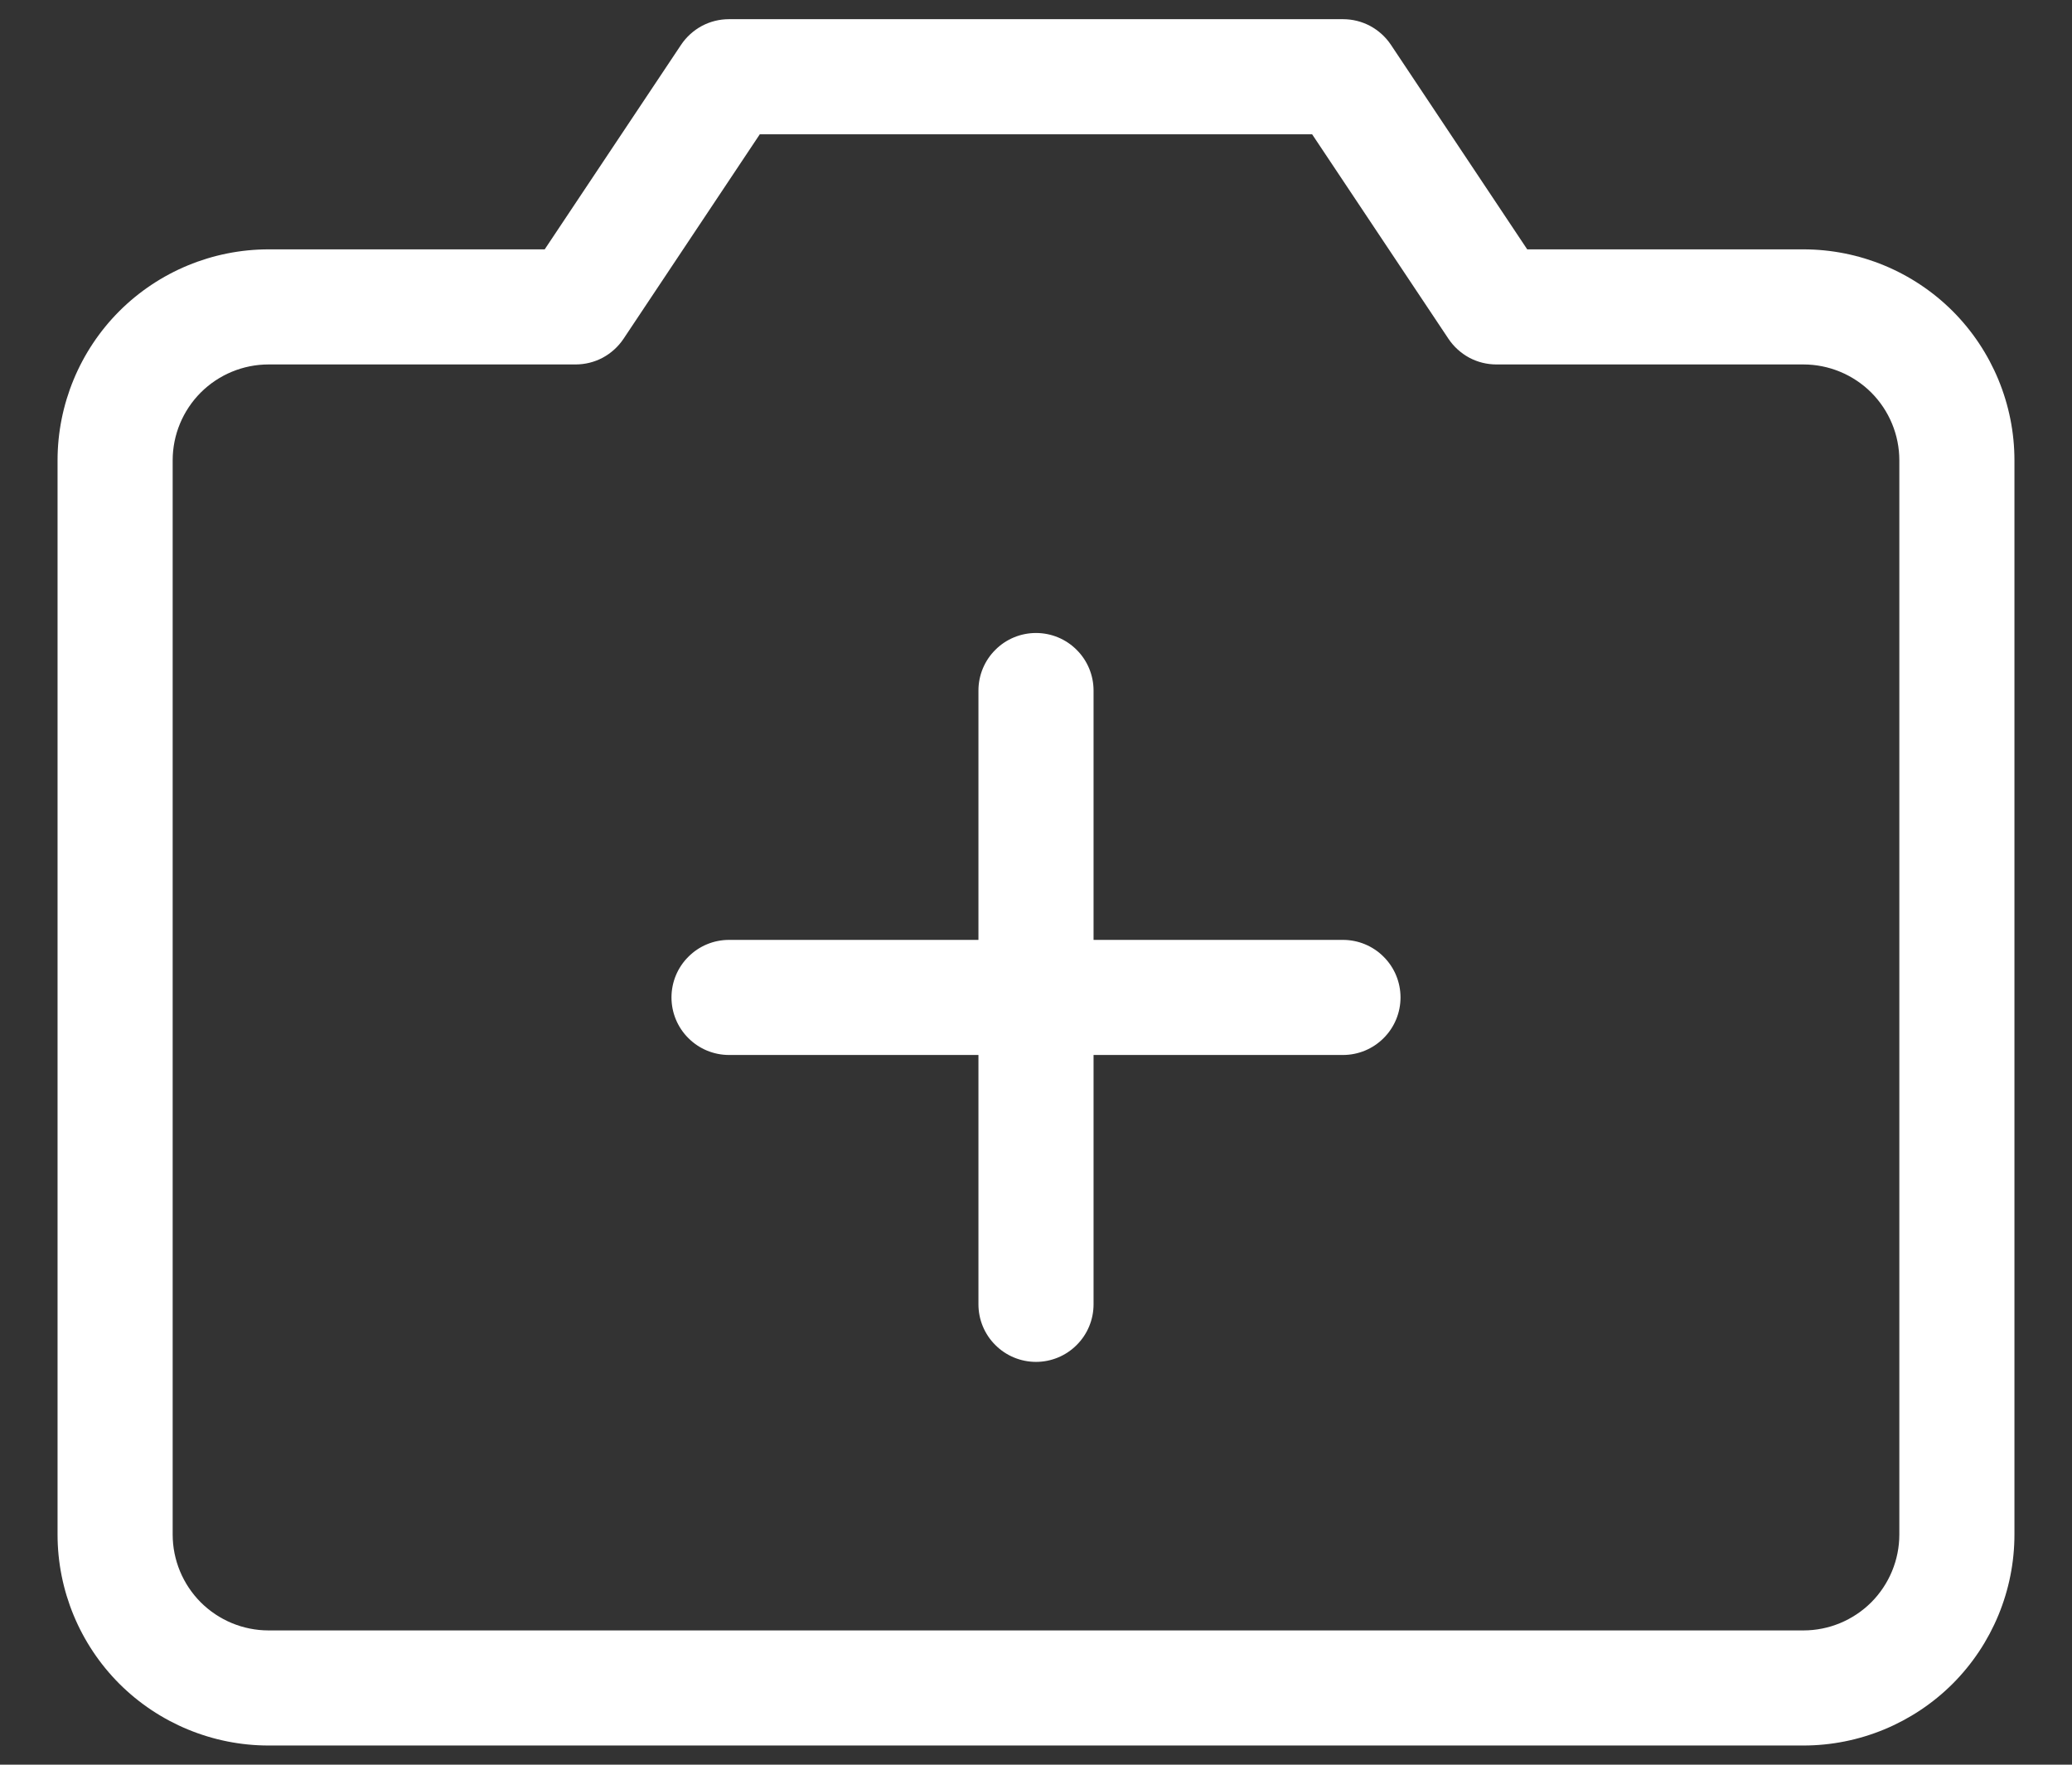 <svg width="27" height="23" viewBox="0 0 27 23" fill="none" xmlns="http://www.w3.org/2000/svg">
<rect x="0" y="0" width="27" height="23" fill="#333333" stroke="none"/>
<path d="M23.5 3.25H19.901L18.125 0.584C18.056 0.481 17.963 0.397 17.854 0.338C17.745 0.28 17.624 0.25 17.5 0.25H9.5C9.376 0.25 9.255 0.28 9.146 0.338C9.037 0.397 8.944 0.481 8.875 0.584L7.098 3.25H3.5C2.771 3.25 2.071 3.54 1.555 4.055C1.04 4.571 0.75 5.271 0.75 6V20C0.75 20.729 1.04 21.429 1.555 21.945C2.071 22.46 2.771 22.75 3.5 22.75H23.5C24.229 22.75 24.929 22.46 25.445 21.945C25.96 21.429 26.25 20.729 26.25 20V6C26.25 5.271 25.96 4.571 25.445 4.055C24.929 3.54 24.229 3.25 23.5 3.25ZM24.75 20C24.75 20.331 24.618 20.649 24.384 20.884C24.149 21.118 23.831 21.25 23.5 21.25H3.5C3.168 21.25 2.851 21.118 2.616 20.884C2.382 20.649 2.25 20.331 2.25 20V6C2.25 5.668 2.382 5.351 2.616 5.116C2.851 4.882 3.168 4.75 3.5 4.75H7.5C7.624 4.75 7.745 4.72 7.854 4.662C7.963 4.603 8.056 4.519 8.125 4.416L9.901 1.75H17.098L18.875 4.416C18.944 4.519 19.037 4.603 19.146 4.662C19.255 4.72 19.376 4.75 19.5 4.75H23.5C23.831 4.75 24.149 4.882 24.384 5.116C24.618 5.351 24.75 5.668 24.75 6V20ZM18.25 13C18.25 13.199 18.171 13.39 18.03 13.53C17.89 13.671 17.699 13.75 17.5 13.75H14.25V17C14.25 17.199 14.171 17.39 14.03 17.53C13.89 17.671 13.699 17.75 13.5 17.75C13.301 17.75 13.11 17.671 12.97 17.53C12.829 17.39 12.75 17.199 12.75 17V13.75H9.5C9.301 13.75 9.11 13.671 8.97 13.53C8.829 13.39 8.75 13.199 8.75 13C8.75 12.801 8.829 12.61 8.97 12.47C9.11 12.329 9.301 12.25 9.5 12.25H12.75V9C12.75 8.801 12.829 8.61 12.97 8.47C13.11 8.329 13.301 8.25 13.5 8.25C13.699 8.25 13.89 8.329 14.03 8.47C14.171 8.61 14.25 8.801 14.25 9V12.25H17.5C17.699 12.25 17.89 12.329 18.03 12.47C18.171 12.61 18.25 12.801 18.25 13Z" fill="white"/>
</svg>
